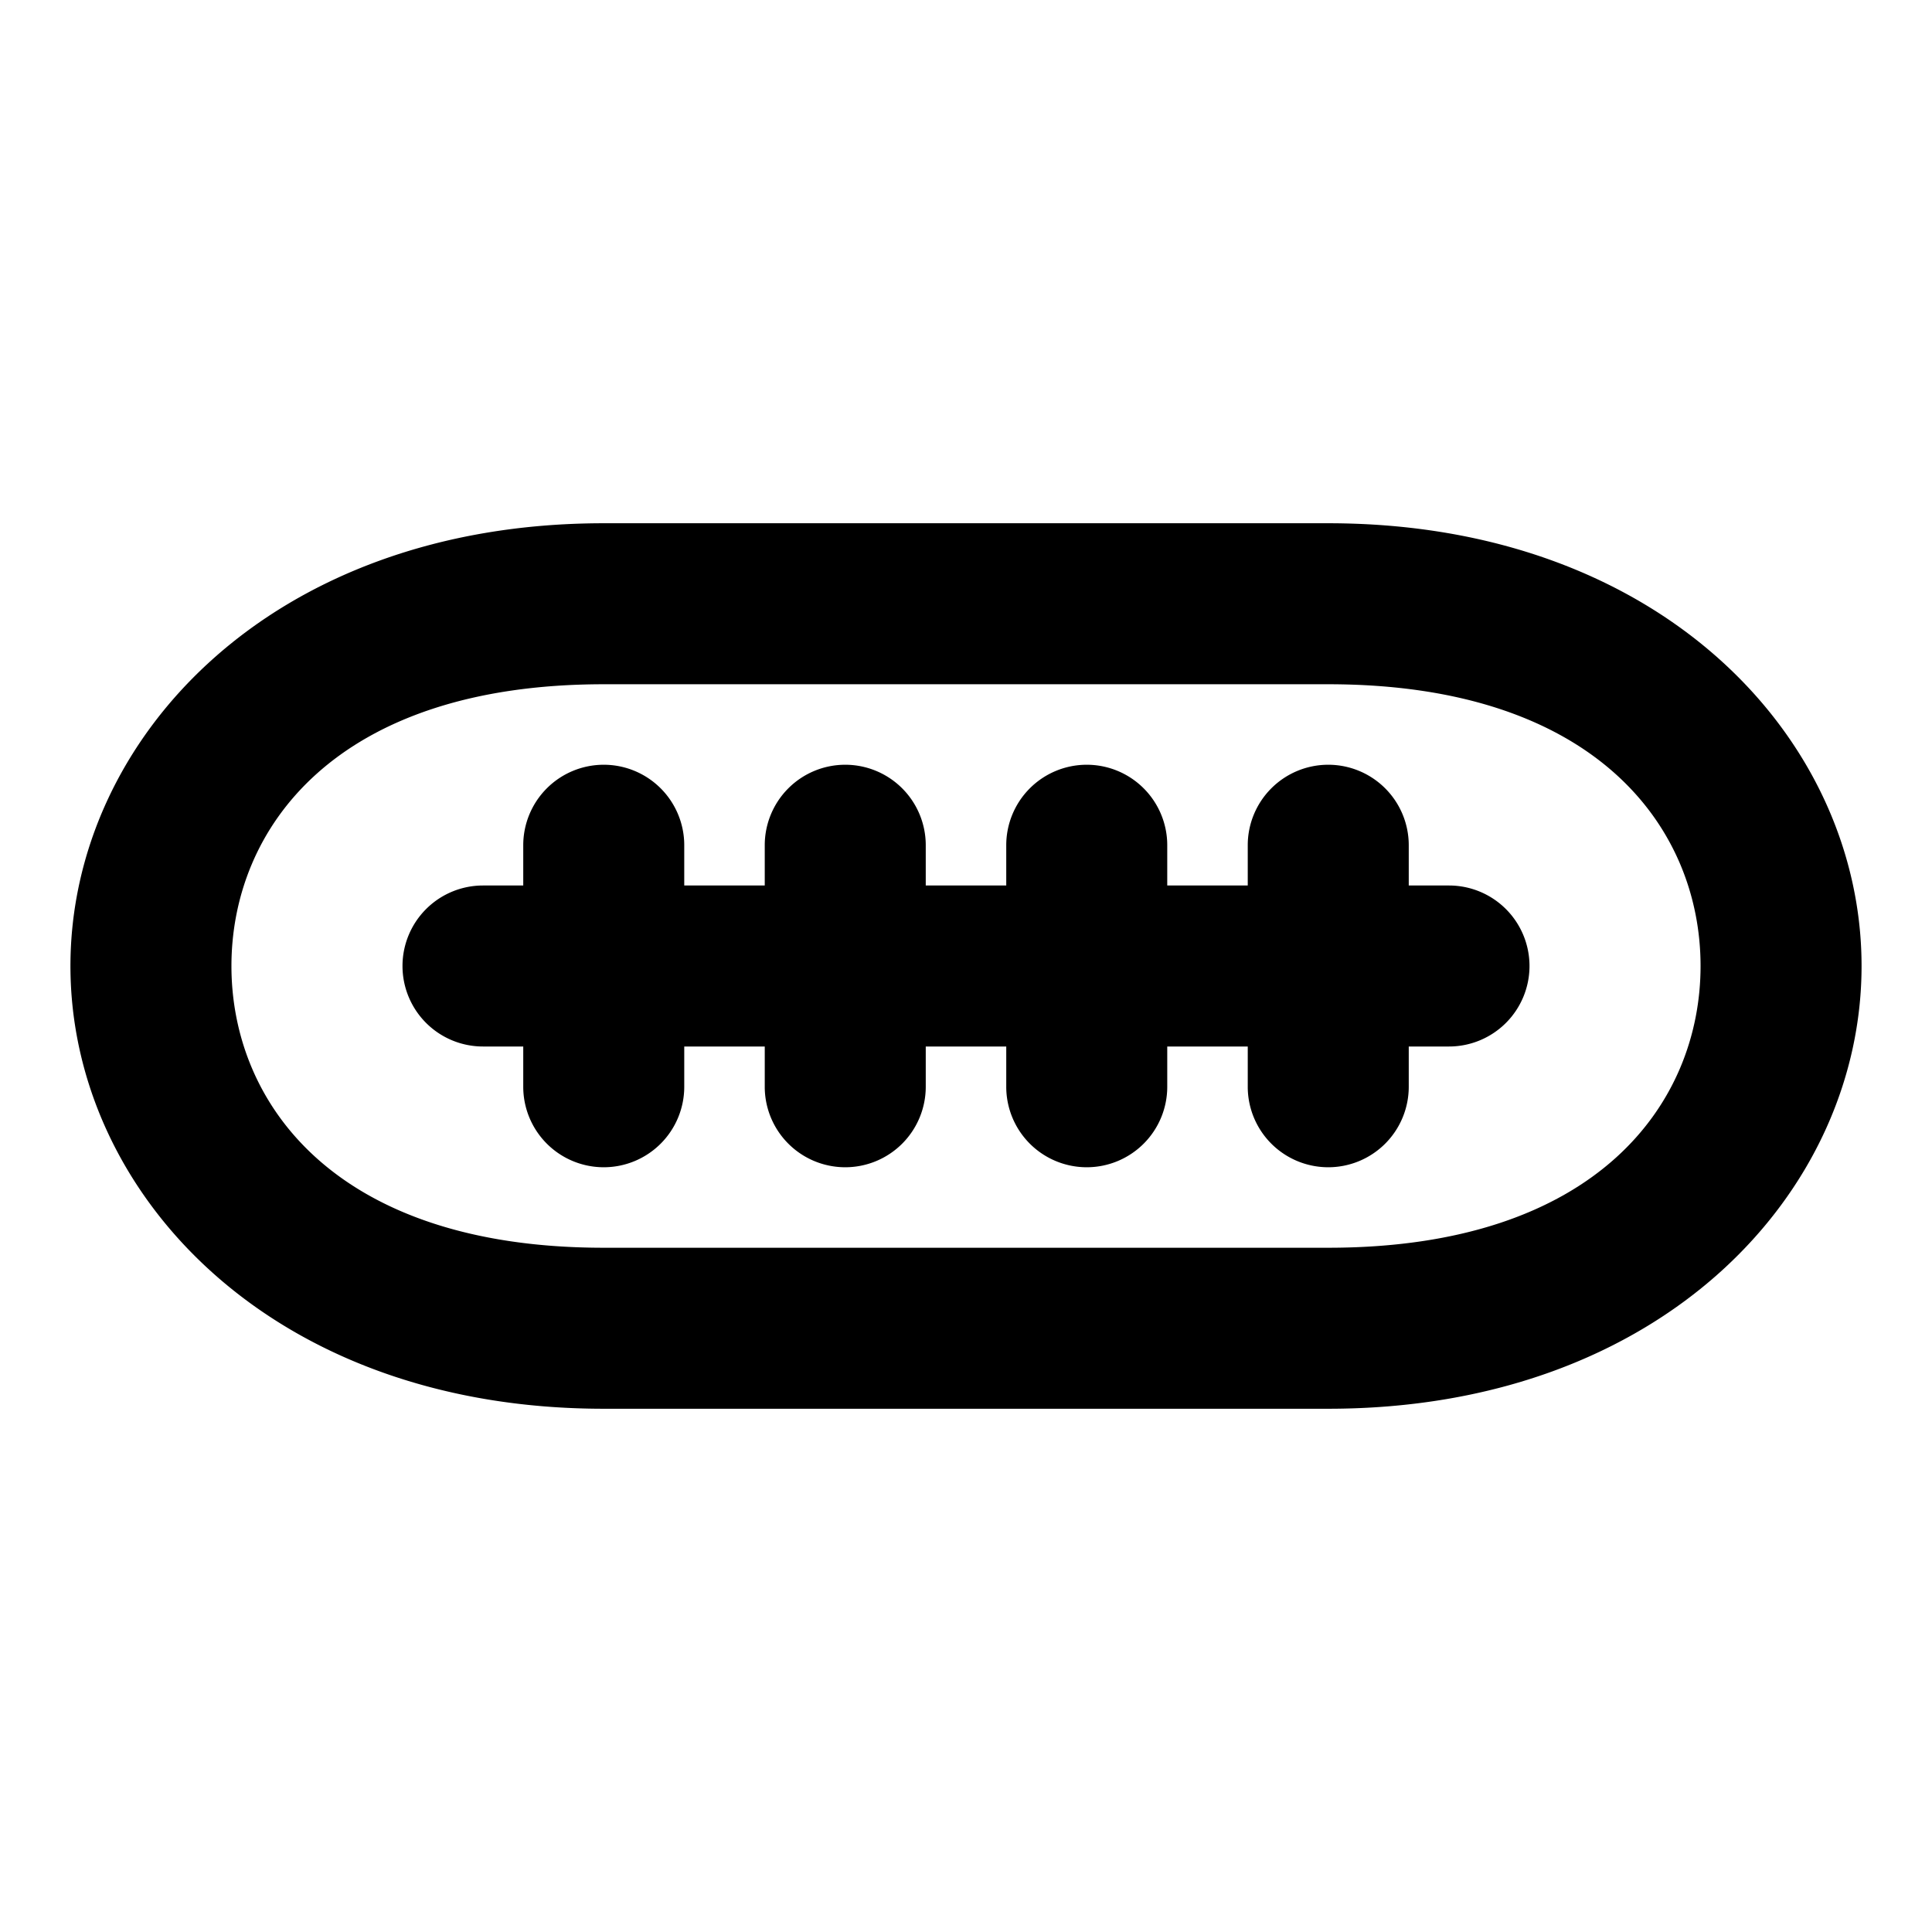 <svg xmlns="http://www.w3.org/2000/svg" width="48" height="48" viewBox="0 0 48 48"><path d="M15 13C6.7 13 1.75 18.389 1.75 24S6.7 35 15 35h18c8.3 0 13.25-5.389 13.25-11S41.3 13 33 13zm0 4h18c6.7 0 9.25 3.611 9.25 7S39.7 31 33 31H15c-6.7 0-9.25-3.611-9.25-7S8.3 17 15 17zm0 2a2 2 0 0 0-2 2v1h-1a2 2 0 0 0-2 2 2 2 0 0 0 2 2h1v1a2 2 0 0 0 2 2 2 2 0 0 0 2-2v-1h2v1a2 2 0 0 0 2 2 2 2 0 0 0 2-2v-1h2v1a2 2 0 0 0 2 2 2 2 0 0 0 2-2v-1h2v1a2 2 0 0 0 2 2 2 2 0 0 0 2-2v-1h1a2 2 0 0 0 2-2 2 2 0 0 0-2-2h-1v-1a2 2 0 0 0-2-2 2 2 0 0 0-2 2v1h-2v-1a2 2 0 0 0-2-2 2 2 0 0 0-2 2v1h-2v-1a2 2 0 0 0-2-2 2 2 0 0 0-2 2v1h-2v-1a2 2 0 0 0-2-2z"/></svg>